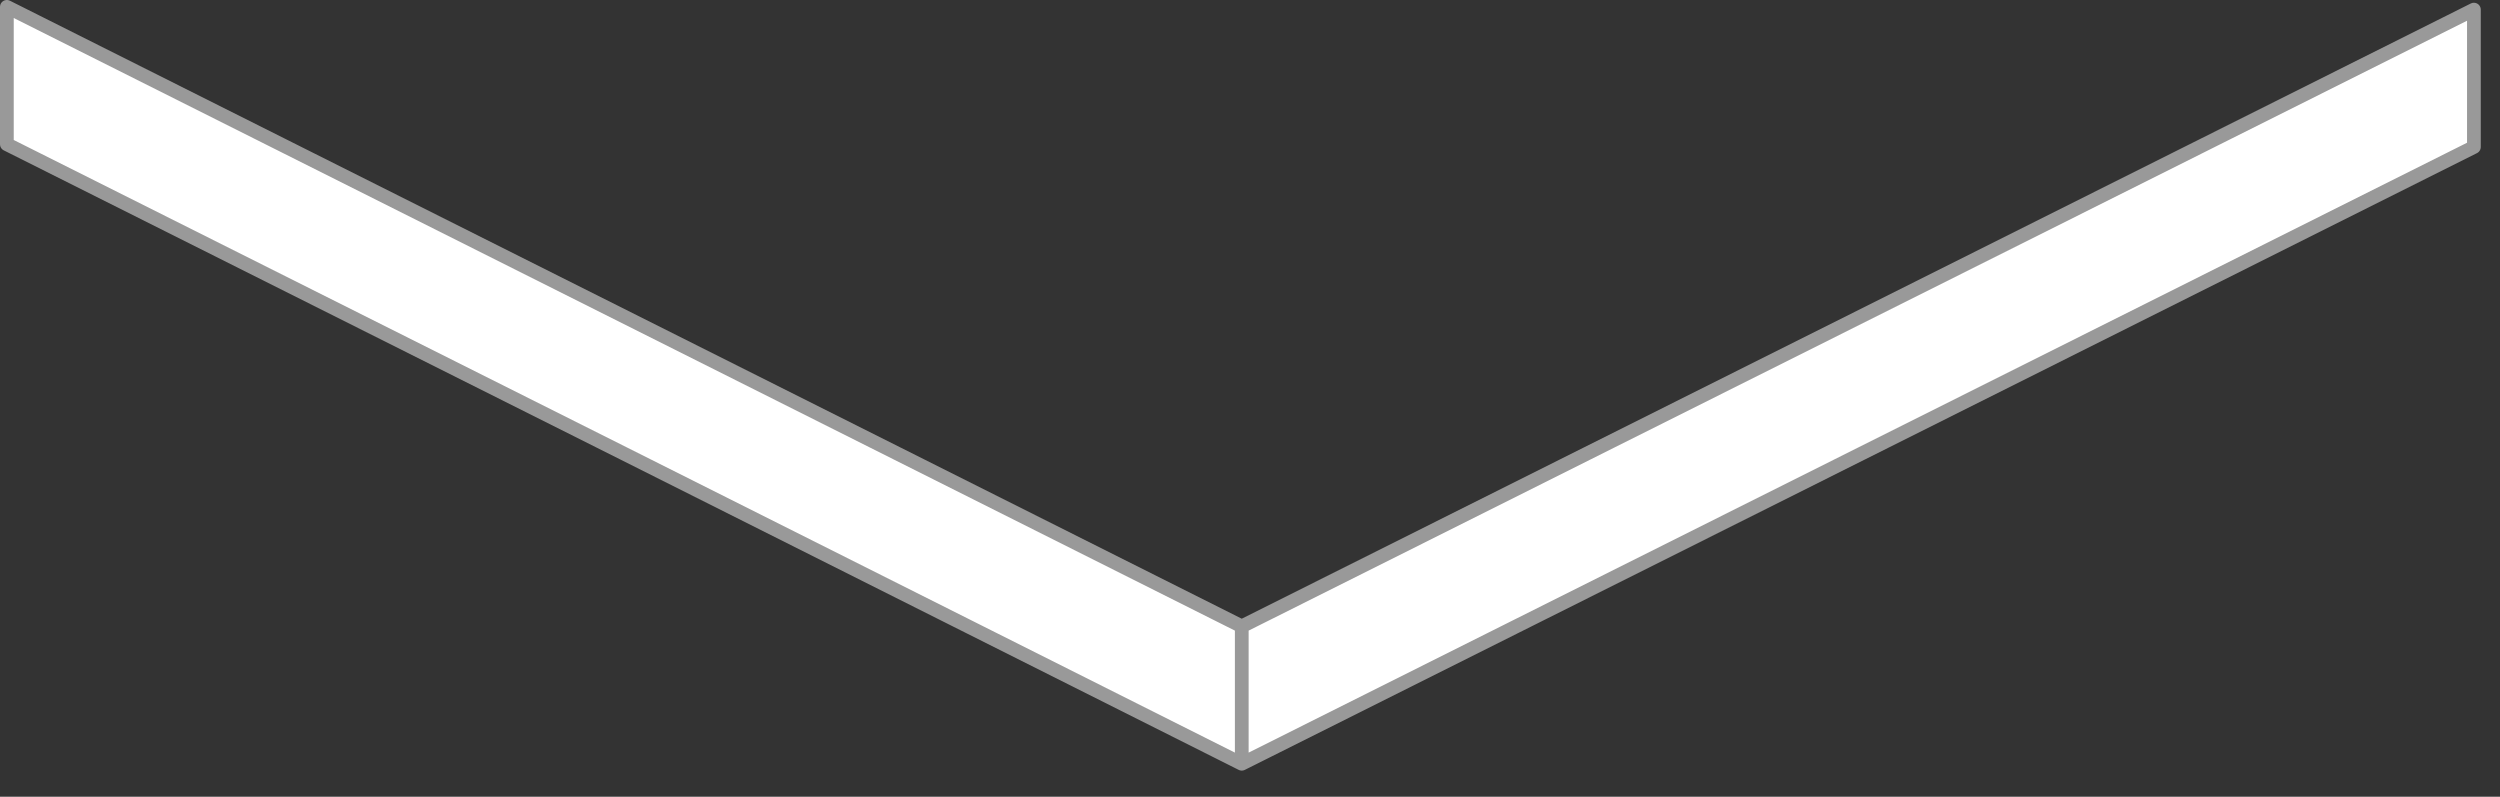 <?xml version="1.0" encoding="utf-8"?>
<svg version="1.1" id="Layer_1"
xmlns="http://www.w3.org/2000/svg"
xmlns:xlink="http://www.w3.org/1999/xlink"
xmlns:author="http://www.sothink.com"
width="91px" height="29px"
xml:space="preserve">
<rect width="100%" height="100%" fill="#333333" stroke="none"/>
<g id="367" transform="matrix(1, 0, 0, 1, 45.55, 11.95)">
<path style="fill:#FFFFFF;fill-opacity:1" d="M-0.35,15.85Q-22.85 4.55 -45.3 -6.7L-45.3 -11.7L-0.35 10.85L44.5 -11.6L44.5 -6.6L-0.35 15.85" />
<path style="fill:none;stroke-width:0.5;stroke-linecap:round;stroke-linejoin:round;stroke-miterlimit:3;stroke:#999999;stroke-opacity:1" d="M-0.35,15.85Q-22.85 4.55 -45.3 -6.7L-45.3 -11.7L-0.35 10.85L44.5 -11.6L44.5 -6.6L-0.35 15.85L-0.35 10.85" />
</g>
</svg>
